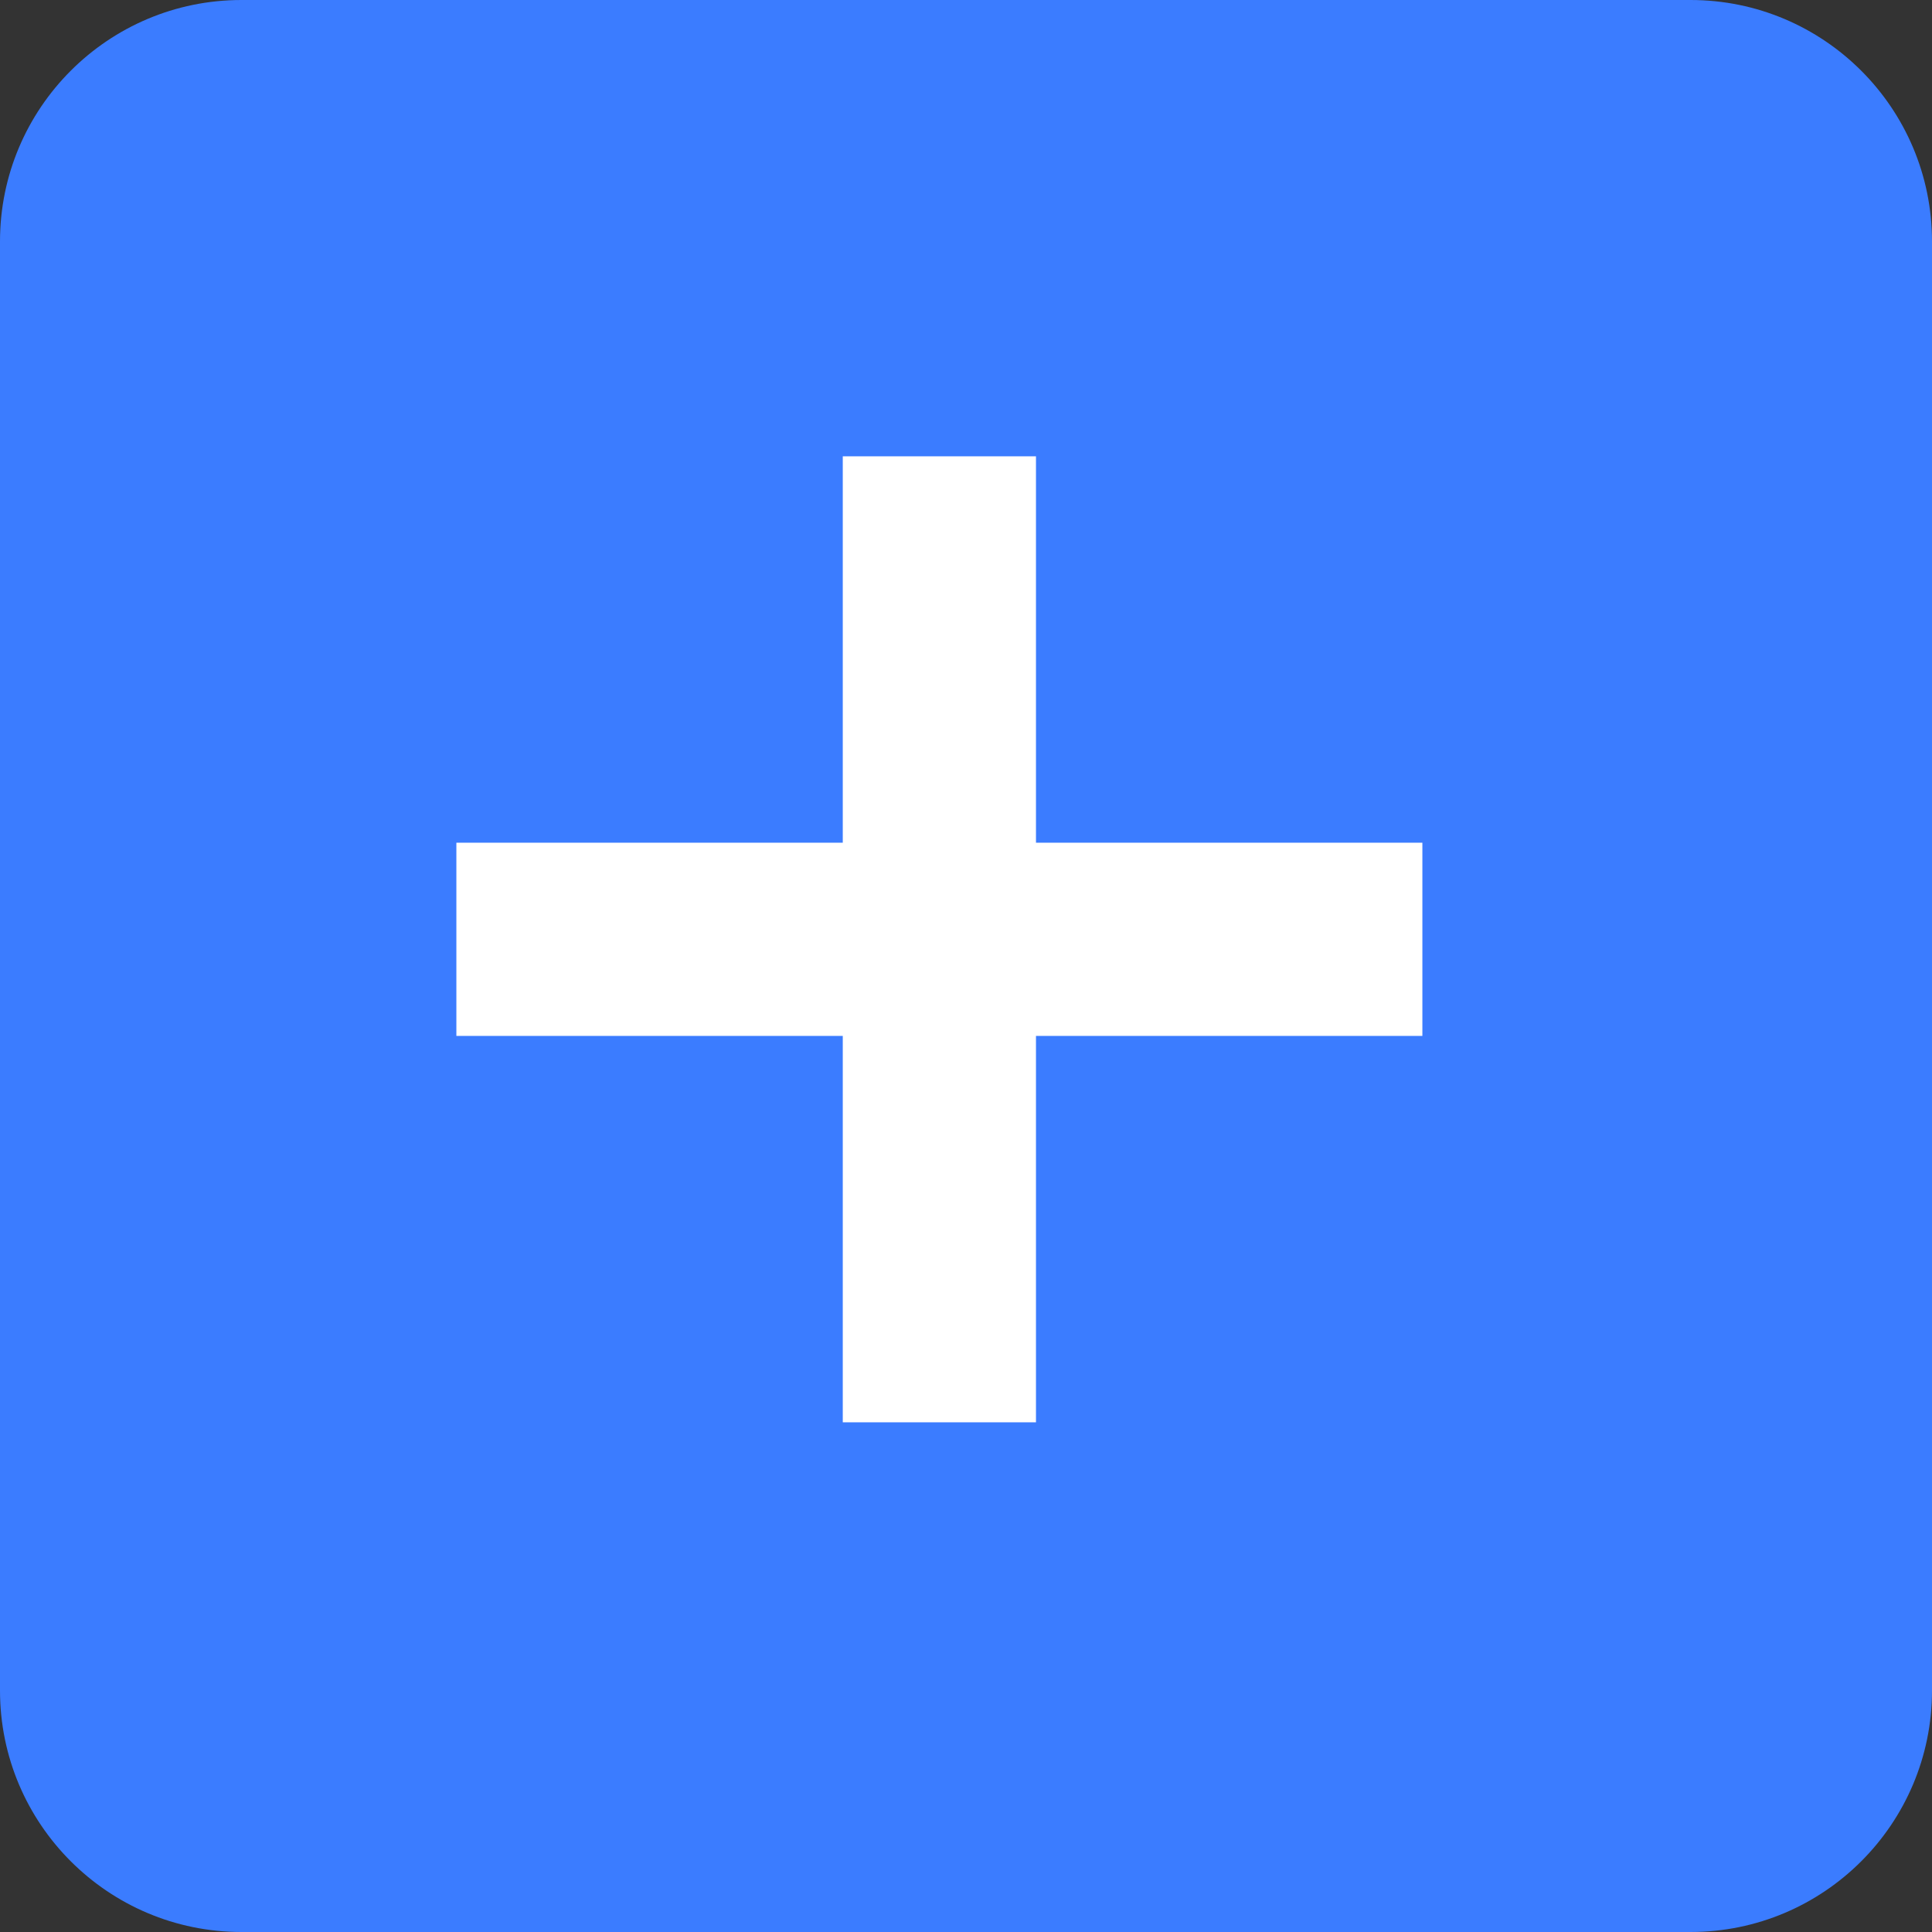 <svg width="32" height="32" viewBox="0 0 32 32" fill="none" xmlns="http://www.w3.org/2000/svg">
<rect x="0" y="0" width="32" height="32" fill="#333333" stroke="none"/>
<path d="M0 4C0 1.791 1.791 0 4 0H28C30.209 0 32 1.791 32 4V28C32 30.209 30.209 32 28 32H4C1.791 32 0 30.209 0 28V4Z" fill="#3B7CFF"/>
<path fill-rule="evenodd" clip-rule="evenodd" d="M17.159 13.958H23.559V17.158H17.159V23.558H13.959V17.158H7.559V13.958H13.959V7.558H17.159V13.958Z" fill="white"/>
</svg>
